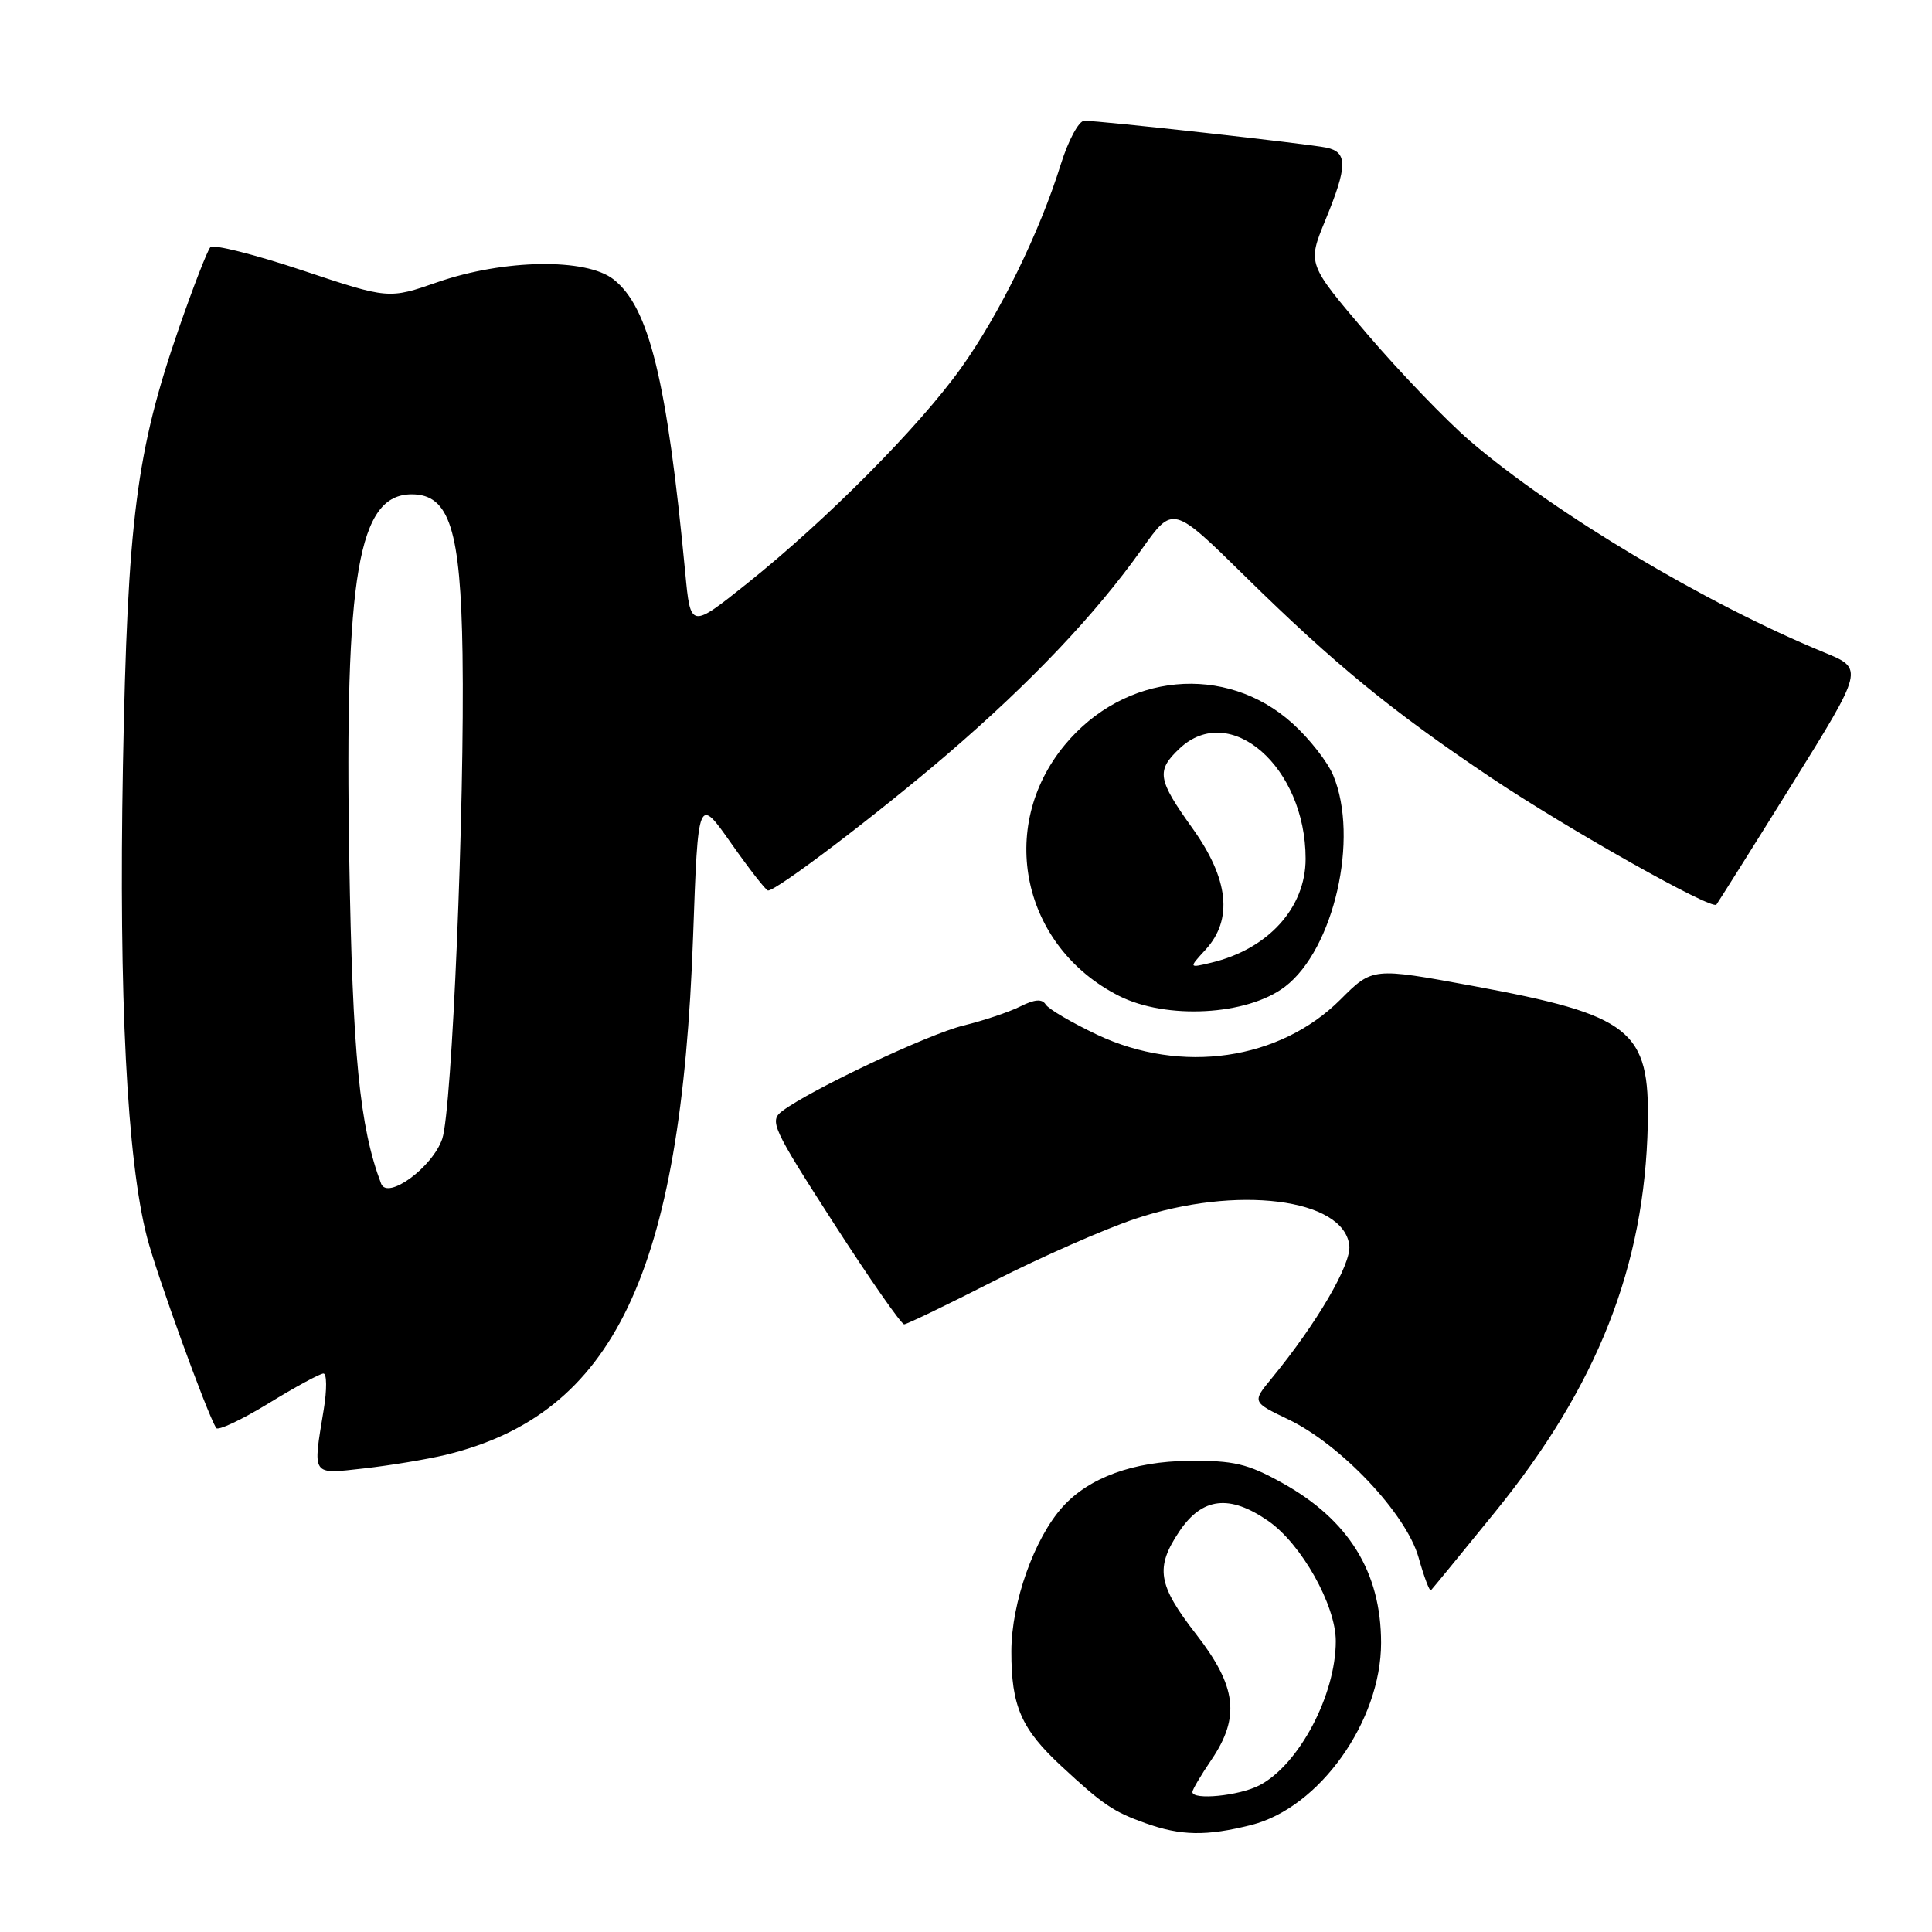 <?xml version="1.0" encoding="UTF-8" standalone="no"?>
<!DOCTYPE svg PUBLIC "-//W3C//DTD SVG 1.1//EN" "http://www.w3.org/Graphics/SVG/1.1/DTD/svg11.dtd" >
<svg xmlns="http://www.w3.org/2000/svg" xmlns:xlink="http://www.w3.org/1999/xlink" version="1.1" viewBox="0 0 256 256">
 <g >
 <path fill="currentColor"
d=" M 165.80 241.82 C 174.82 239.55 183.00 228.07 183.00 217.69 C 183.00 208.30 178.71 201.37 169.86 196.47 C 165.30 193.94 163.46 193.51 157.50 193.57 C 150.20 193.64 144.31 195.78 140.82 199.65 C 137.05 203.81 134.02 212.34 134.01 218.80 C 134.00 226.08 135.31 229.09 140.67 234.05 C 146.14 239.13 147.52 240.06 151.74 241.57 C 156.46 243.26 159.86 243.32 165.80 241.82 Z  M 198.03 200.44 C 211.67 183.67 217.93 167.79 218.34 149.00 C 218.61 136.46 216.15 134.51 195.11 130.63 C 181.87 128.19 181.87 128.19 177.62 132.44 C 169.56 140.49 156.53 142.38 145.37 137.10 C 142.00 135.50 138.94 133.71 138.56 133.10 C 138.08 132.33 137.10 132.40 135.19 133.36 C 133.71 134.10 130.32 135.24 127.65 135.89 C 122.98 137.04 107.45 144.37 103.65 147.22 C 101.92 148.53 102.31 149.40 110.46 162.06 C 115.22 169.45 119.43 175.49 119.81 175.48 C 120.19 175.46 125.56 172.87 131.74 169.72 C 137.93 166.57 146.33 162.87 150.42 161.50 C 163.81 157.00 178.07 158.78 178.79 165.03 C 179.08 167.50 174.48 175.36 168.50 182.64 C 165.91 185.78 165.91 185.78 170.71 188.08 C 177.71 191.44 186.34 200.59 187.97 206.38 C 188.69 208.95 189.43 210.91 189.61 210.72 C 189.80 210.53 193.59 205.91 198.03 200.44 Z  M 59.00 192.79 C 81.35 187.40 90.26 168.75 91.84 124.08 C 92.50 105.50 92.50 105.50 96.89 111.75 C 99.31 115.19 101.50 118.00 101.77 118.00 C 102.95 118.00 116.36 107.80 125.49 99.97 C 136.62 90.41 145.15 81.42 151.32 72.73 C 155.42 66.96 155.42 66.96 164.96 76.34 C 176.83 88.01 184.40 94.21 197.56 103.04 C 207.65 109.81 226.78 120.59 227.43 119.87 C 227.60 119.66 232.08 112.55 237.37 104.05 C 246.98 88.61 246.98 88.61 241.74 86.46 C 226.11 80.05 205.95 68.01 194.77 58.42 C 191.62 55.71 185.49 49.33 181.14 44.24 C 173.24 34.97 173.24 34.97 175.59 29.24 C 178.57 22.01 178.60 20.16 175.75 19.56 C 173.33 19.05 145.84 16.00 143.67 16.00 C 142.95 16.00 141.56 18.59 140.57 21.75 C 137.76 30.78 132.47 41.59 127.34 48.77 C 121.80 56.54 109.52 68.90 99.00 77.31 C 91.50 83.30 91.50 83.30 90.80 75.90 C 88.38 50.42 86.02 40.73 81.30 37.02 C 77.67 34.17 66.78 34.34 58.00 37.38 C 51.50 39.64 51.50 39.64 40.05 35.82 C 33.75 33.72 28.28 32.34 27.88 32.75 C 27.49 33.16 25.61 38.00 23.70 43.51 C 18.05 59.82 16.90 68.88 16.29 101.50 C 15.73 132.11 16.83 153.71 19.48 163.94 C 20.79 168.98 27.35 187.08 28.64 189.22 C 28.88 189.61 31.99 188.15 35.56 185.97 C 39.12 183.78 42.41 182.00 42.86 182.00 C 43.31 182.00 43.33 184.14 42.90 186.75 C 41.43 195.69 41.20 195.35 48.25 194.57 C 51.69 194.18 56.52 193.38 59.00 192.79 Z  M 170.27 130.74 C 176.76 125.79 180.13 111.02 176.65 102.72 C 175.91 100.95 173.49 97.86 171.27 95.86 C 162.40 87.85 148.99 89.13 141.07 98.73 C 132.04 109.67 135.45 125.45 148.25 131.95 C 154.54 135.14 165.27 134.56 170.27 130.74 Z  M 158.00 237.45 C 158.00 237.14 159.12 235.24 160.50 233.21 C 164.36 227.53 163.88 223.48 158.50 216.55 C 153.40 209.99 153.04 207.73 156.28 202.90 C 159.31 198.40 162.92 197.98 168.06 201.54 C 172.44 204.58 177.00 212.69 177.00 217.45 C 177.00 224.62 172.10 233.86 166.87 236.57 C 164.19 237.96 158.00 238.57 158.00 237.45 Z  M 50.50 156.84 C 47.65 149.33 46.71 139.75 46.28 113.85 C 45.65 76.05 47.45 65.50 54.56 65.50 C 59.56 65.50 61.04 70.17 61.29 86.67 C 61.59 106.62 59.90 147.12 58.60 150.90 C 57.32 154.66 51.34 159.05 50.50 156.84 Z  M 159.75 125.83 C 163.40 121.84 162.82 116.47 158.00 109.74 C 153.36 103.26 153.18 102.12 156.31 99.17 C 163.00 92.89 173.00 101.65 173.00 113.79 C 173.00 120.29 168.04 125.76 160.50 127.56 C 157.50 128.28 157.50 128.28 159.75 125.83 Z "/>
</g>
</svg>